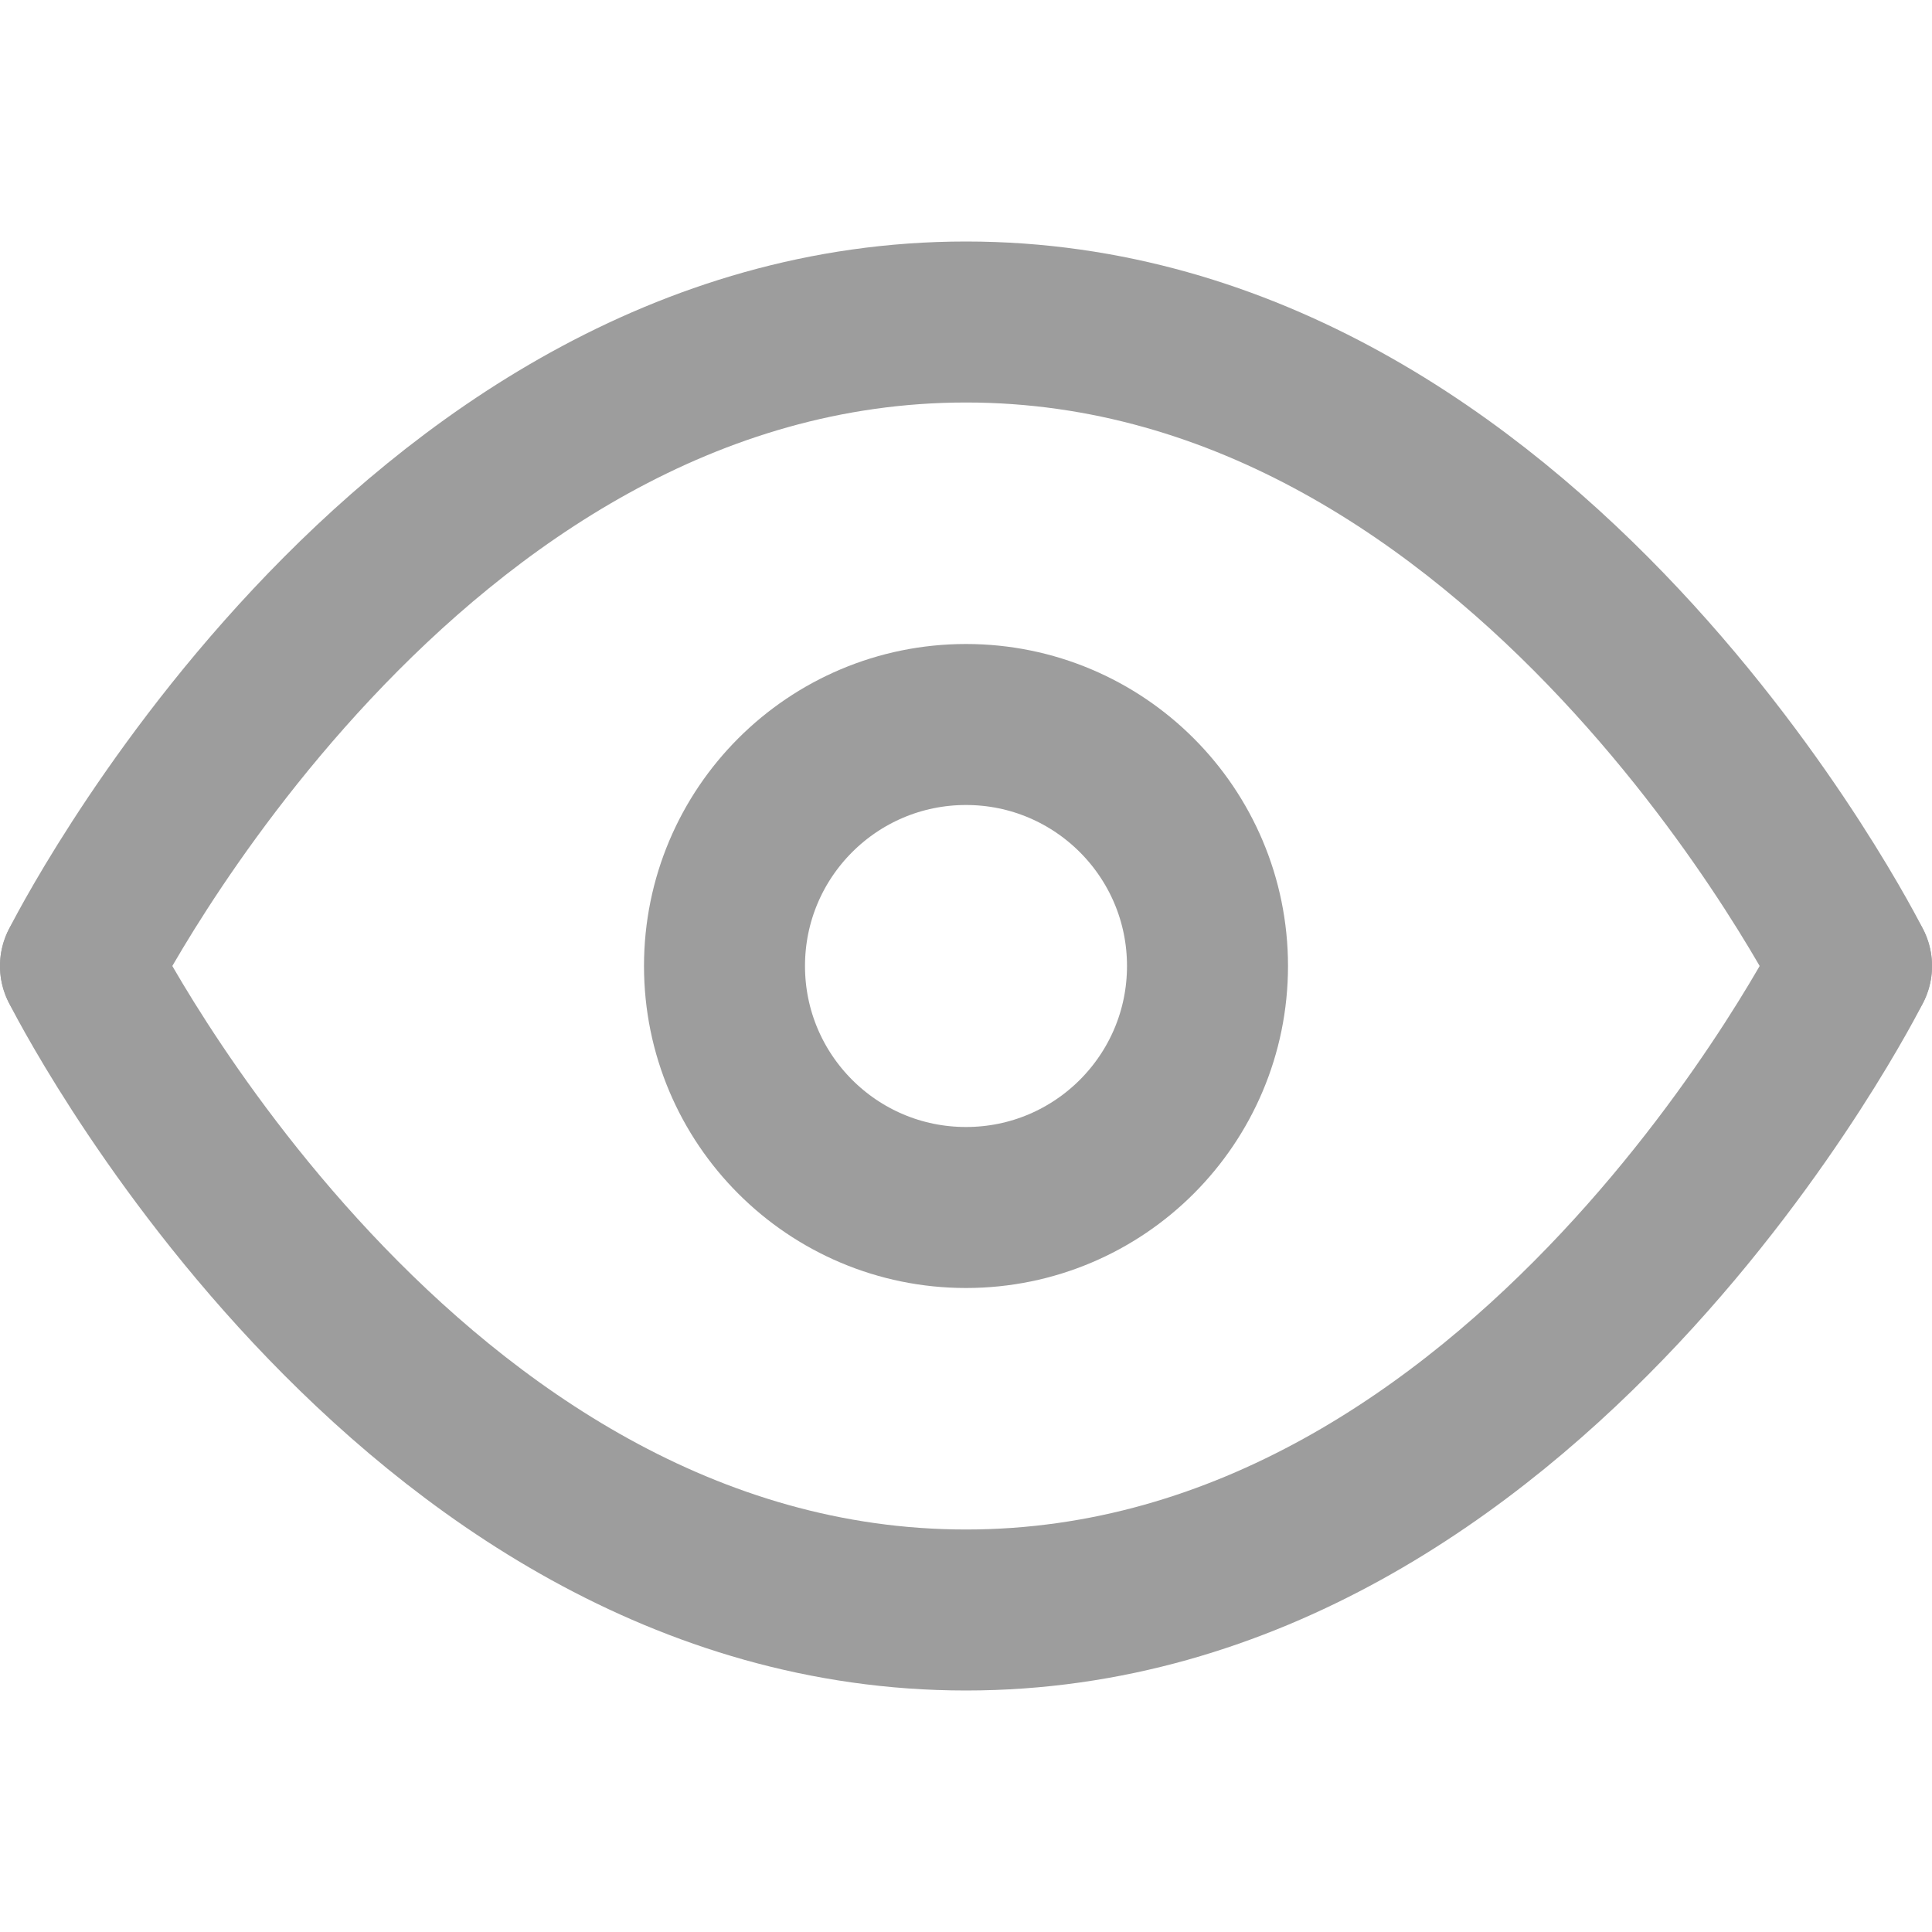 <?xml version="1.0" encoding="utf-8"?>
<svg width="800px" height="800px" viewBox="0 0 24 24" fill="none" xmlns="http://www.w3.org/2000/svg">
<path d="M1 12C1 12 5 4 12 4C19 4 23 12 23 12" stroke="#9D9D9D" stroke-width="2" stroke-linecap="round" stroke-linejoin="round"/>
<path d="M1 12C1 12 5 20 12 20C19 20 23 12 23 12" stroke="#9D9D9D" stroke-width="2" stroke-linecap="round" stroke-linejoin="round"/>
<circle cx="12" cy="12" r="3" stroke="#9D9D9D" stroke-width="2" stroke-linecap="round" stroke-linejoin="round"/>
</svg>
